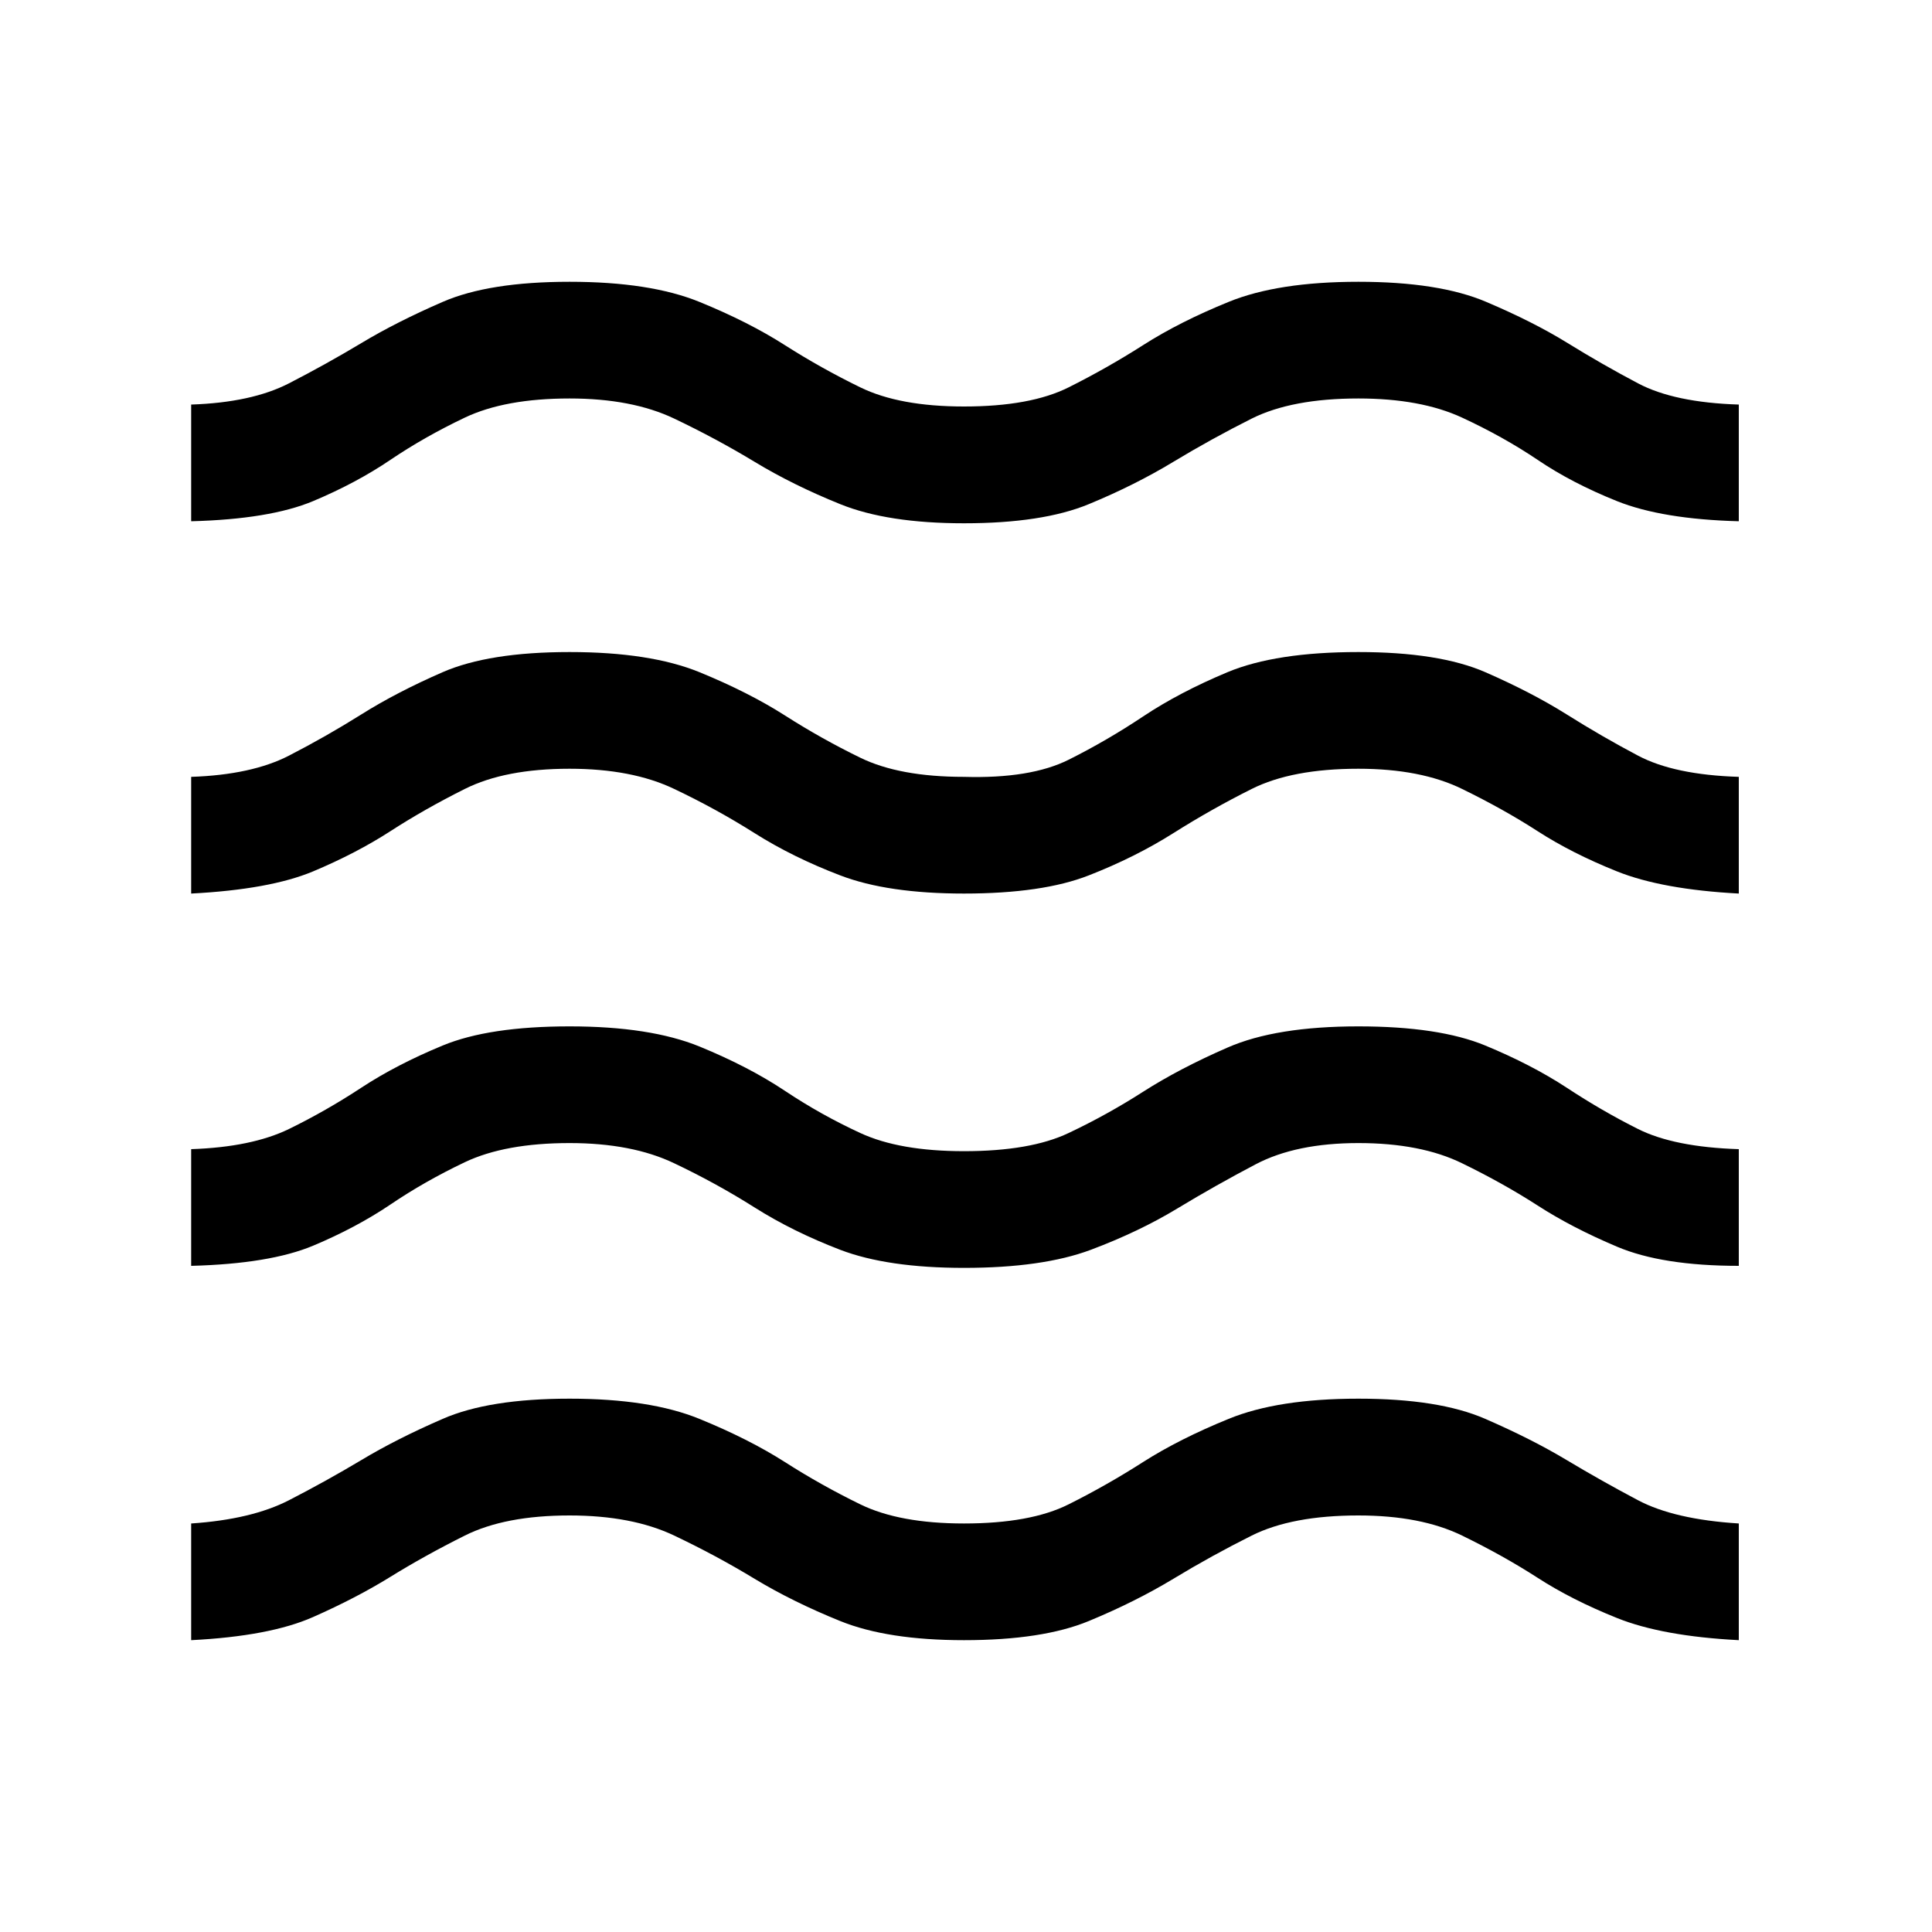 <svg xmlns="http://www.w3.org/2000/svg" height="20" width="20"><path d="M1.979 16.979v-1.208q.625-.042 1.011-.24.385-.198.75-.416.364-.219.843-.427.479-.209 1.313-.209.833 0 1.344.209.51.208.885.447.375.24.781.438t1.073.198q.688 0 1.083-.198.396-.198.771-.438.375-.239.886-.447.51-.209 1.343-.209.834 0 1.313.209.479.208.844.427.364.218.739.416.375.198 1.042.24v1.208q-.792-.041-1.26-.229-.469-.188-.823-.417-.355-.229-.782-.437-.427-.208-1.073-.208-.687 0-1.104.208-.416.208-.812.448-.396.239-.875.437t-1.292.198q-.791 0-1.281-.198-.49-.198-.886-.437-.395-.24-.833-.448-.437-.208-1.083-.208-.667 0-1.084.208-.416.208-.77.427-.354.219-.802.417-.448.198-1.261.239Zm0-3.875v-1.208q.625-.021 1.011-.208.385-.188.75-.428.364-.239.843-.437t1.313-.198q.833 0 1.344.208.51.209.885.459t.781.437q.406.188 1.073.188.688 0 1.083-.188.396-.187.771-.427t.875-.458q.5-.219 1.354-.219.834 0 1.313.198t.844.437q.364.24.739.428.375.187 1.042.208v1.208q-.792 0-1.26-.198-.469-.198-.823-.427-.355-.229-.782-.437-.427-.209-1.073-.209-.645 0-1.062.219-.417.219-.812.458-.396.24-.896.428-.5.187-1.313.187-.791 0-1.281-.187-.49-.188-.886-.438-.395-.25-.833-.458-.437-.209-1.083-.209-.667 0-1.084.198-.416.198-.77.438-.354.239-.802.427-.448.187-1.261.208Zm0-3.854V8.042q.625-.021 1.011-.219.385-.198.75-.427.364-.229.843-.438.479-.208 1.313-.208.833 0 1.344.208.51.209.885.448.375.24.781.438t1.073.198q.688.02 1.083-.177.396-.198.771-.448t.875-.459q.5-.208 1.354-.208.834 0 1.313.208.479.209.844.438.364.229.739.427.375.198 1.042.219V9.25q-.792-.042-1.26-.229-.469-.188-.823-.417-.355-.229-.782-.437-.427-.209-1.073-.209-.687 0-1.104.209-.416.208-.812.458-.396.25-.875.437-.479.188-1.292.188-.791 0-1.281-.188-.49-.187-.886-.437-.395-.25-.833-.458-.437-.209-1.083-.209-.667 0-1.084.209-.416.208-.77.437-.354.229-.802.417-.448.187-1.261.229Zm0-3.854V4.188q.625-.021 1.011-.219.385-.198.75-.417.364-.219.843-.427t1.313-.208q.833 0 1.344.208.51.208.885.448.375.239.781.437t1.073.198q.688 0 1.083-.198.396-.198.771-.437.375-.24.886-.448.51-.208 1.343-.208.834 0 1.323.208.49.208.844.427t.729.417q.375.198 1.042.219v1.208q-.792-.021-1.26-.208-.469-.188-.823-.428-.355-.239-.782-.437-.427-.198-1.073-.198-.687 0-1.104.208-.416.209-.812.448-.396.24-.875.438t-1.292.198q-.791 0-1.281-.198-.49-.198-.886-.438-.395-.239-.833-.448-.437-.208-1.083-.208-.667 0-1.084.198-.416.198-.77.437-.354.24-.802.428-.448.187-1.261.208Z"/></svg>